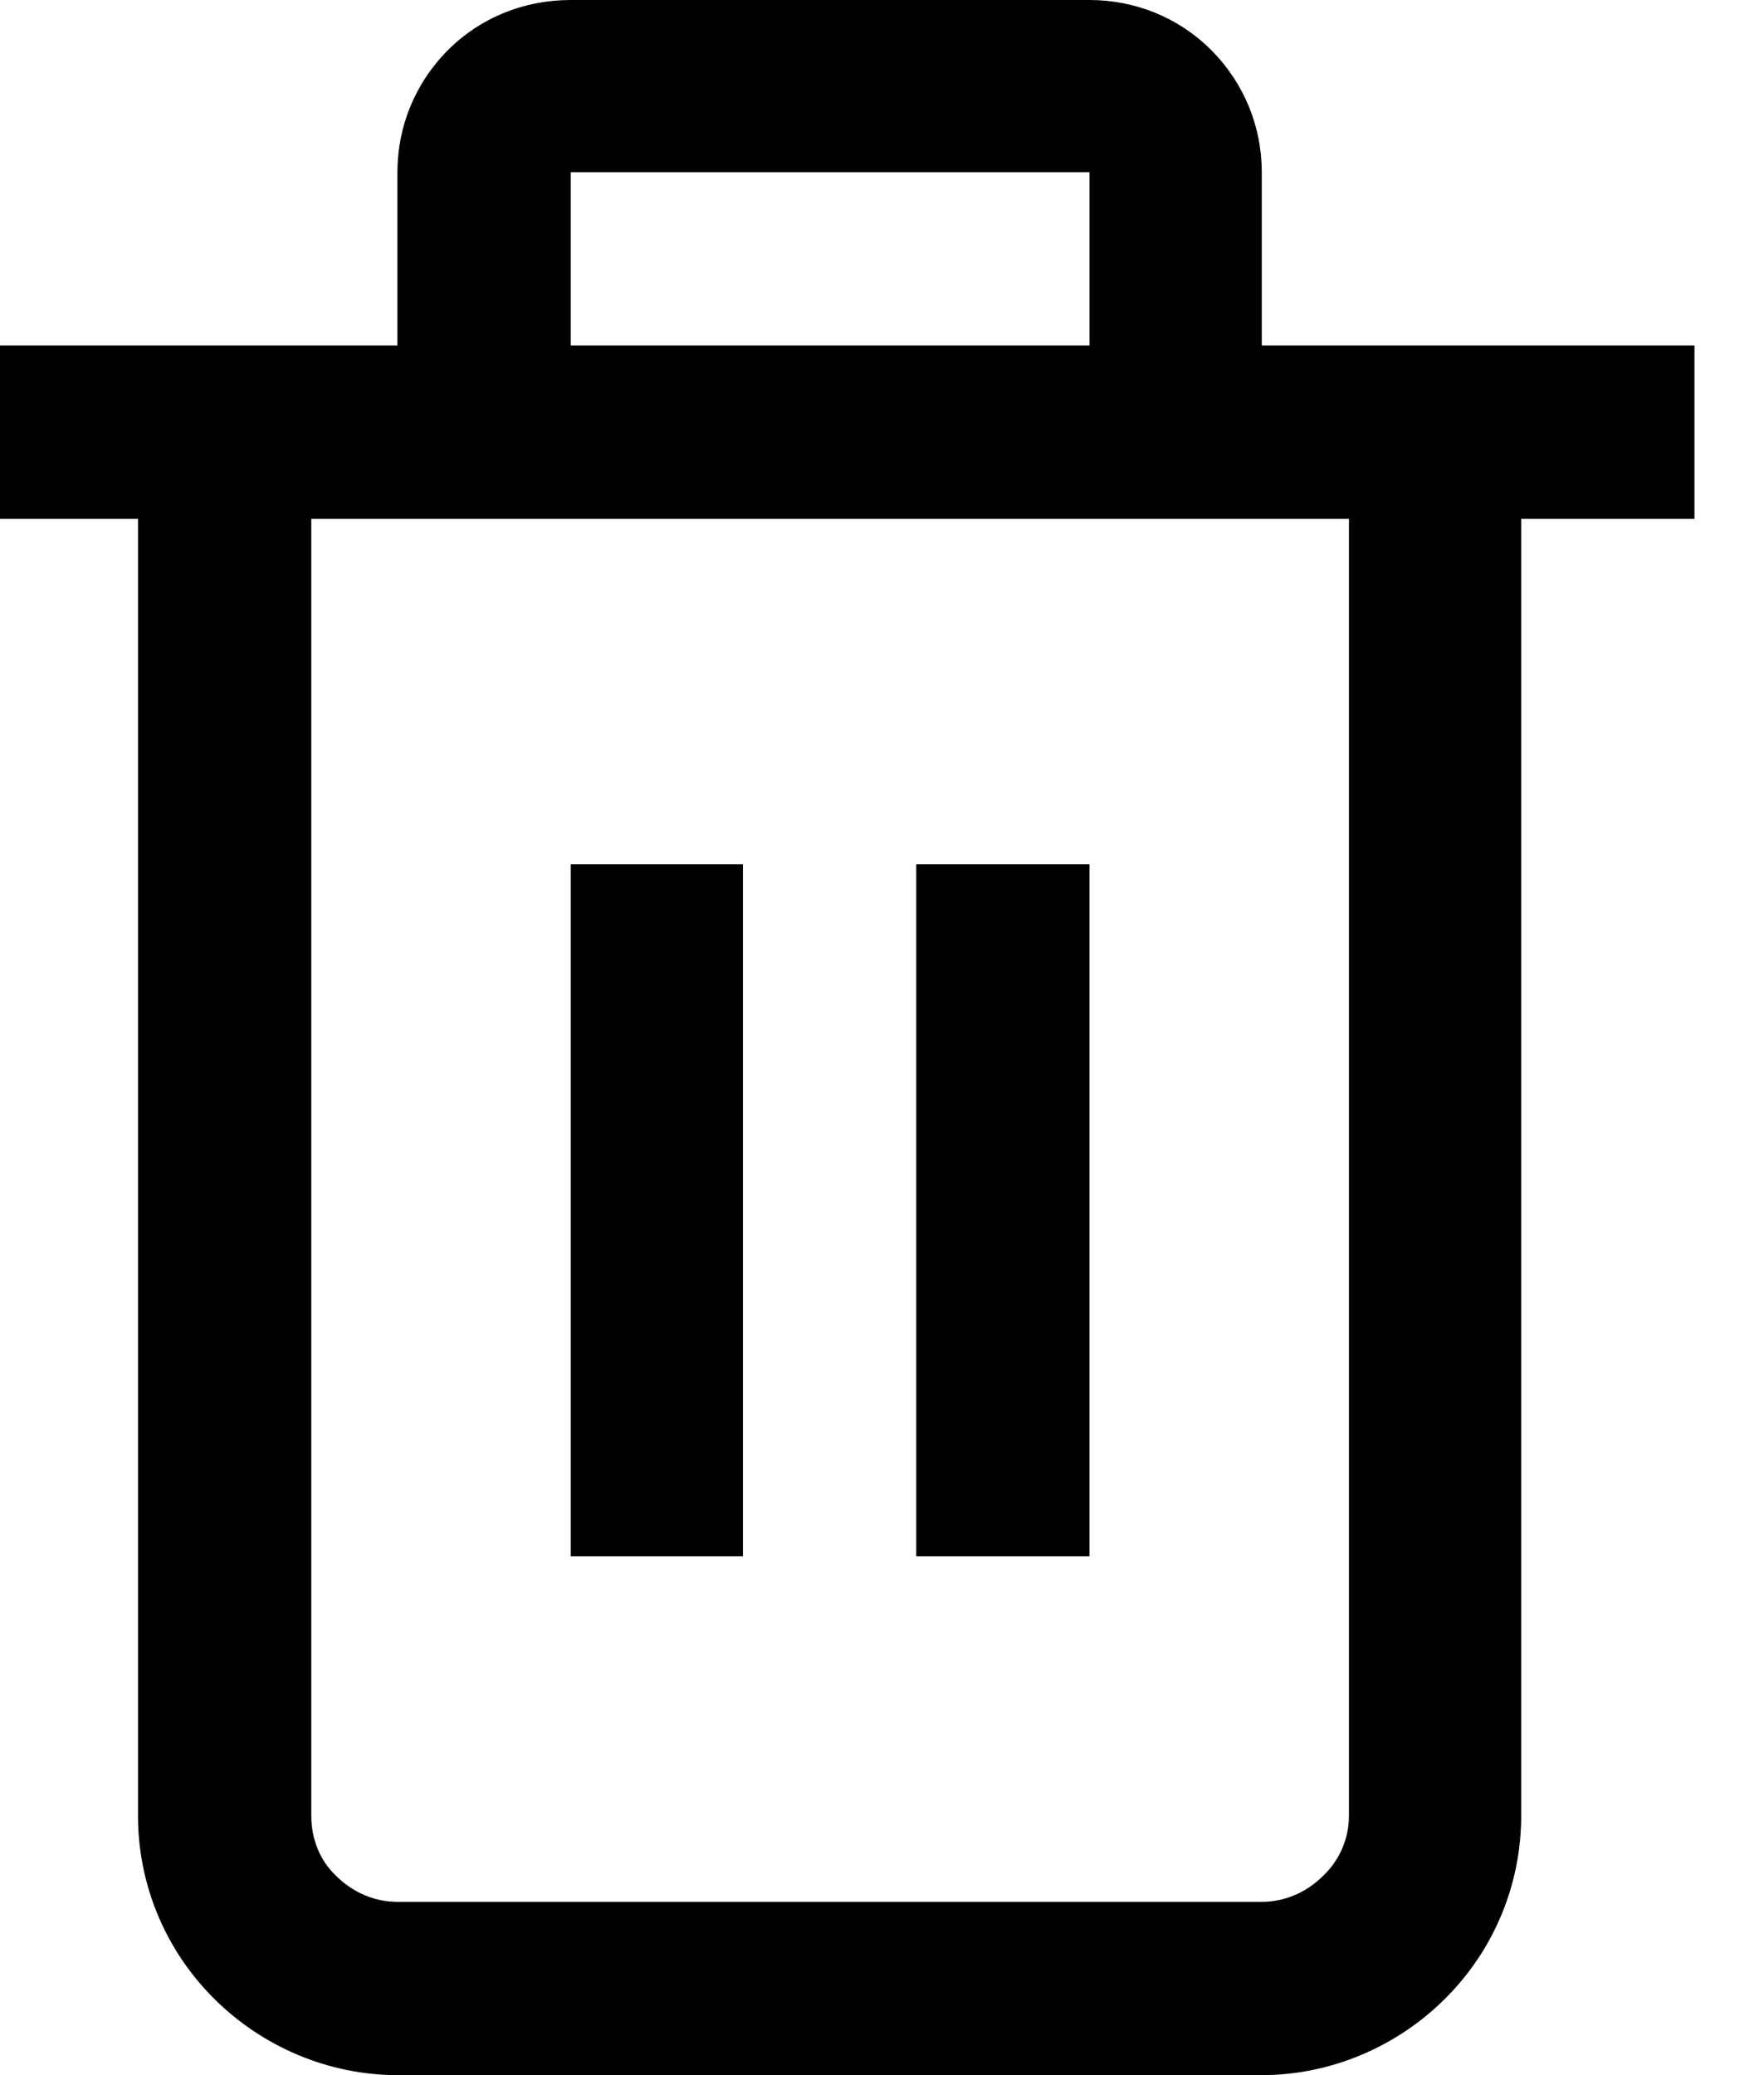 <svg width="17" height="20" viewBox="0 0 17 20" fill="none" xmlns="http://www.w3.org/2000/svg" xmlns:xlink="http://www.w3.org/1999/xlink">
	<desc>
			Created with Pixso.
	</desc>
	<defs/>
	<path id="Vector" d="M16.33 3.33L12.16 3.33L12.16 1.66C12.16 1.22 11.99 0.8 11.67 0.48C11.36 0.17 10.94 0 10.5 0L5.5 0C5.05 0 4.63 0.17 4.32 0.48C4 0.8 3.83 1.22 3.83 1.66L3.83 3.33L-0.34 3.33L-0.34 5L1.33 5L1.33 17.5C1.33 18.16 1.59 18.79 2.06 19.26C2.53 19.73 3.17 20 3.83 20L12.16 20C12.82 20 13.46 19.73 13.93 19.26C14.4 18.79 14.66 18.16 14.66 17.5L14.66 5L16.33 5L16.33 3.33ZM5.5 1.66L10.5 1.66L10.5 3.33L5.5 3.33L5.5 1.66ZM13 17.5C13 17.72 12.91 17.93 12.75 18.08C12.59 18.24 12.38 18.33 12.16 18.33L3.83 18.33C3.61 18.33 3.4 18.24 3.24 18.08C3.08 17.93 3 17.72 3 17.5L3 5L13 5L13 17.5Z" fill="#000000" fill-opacity="1" fill-rule="nonzero"/>
	<path id="Vector" d="M5.5 8.33L7.16 8.33L7.16 15L5.5 15L5.5 8.33Z" fill="#000000" fill-opacity="1" fill-rule="evenodd"/>
	<path id="Vector" d="M8.83 8.33L10.5 8.33L10.5 15L8.83 15L8.83 8.33Z" fill="#000000" fill-opacity="1" fill-rule="evenodd"/>
</svg>
